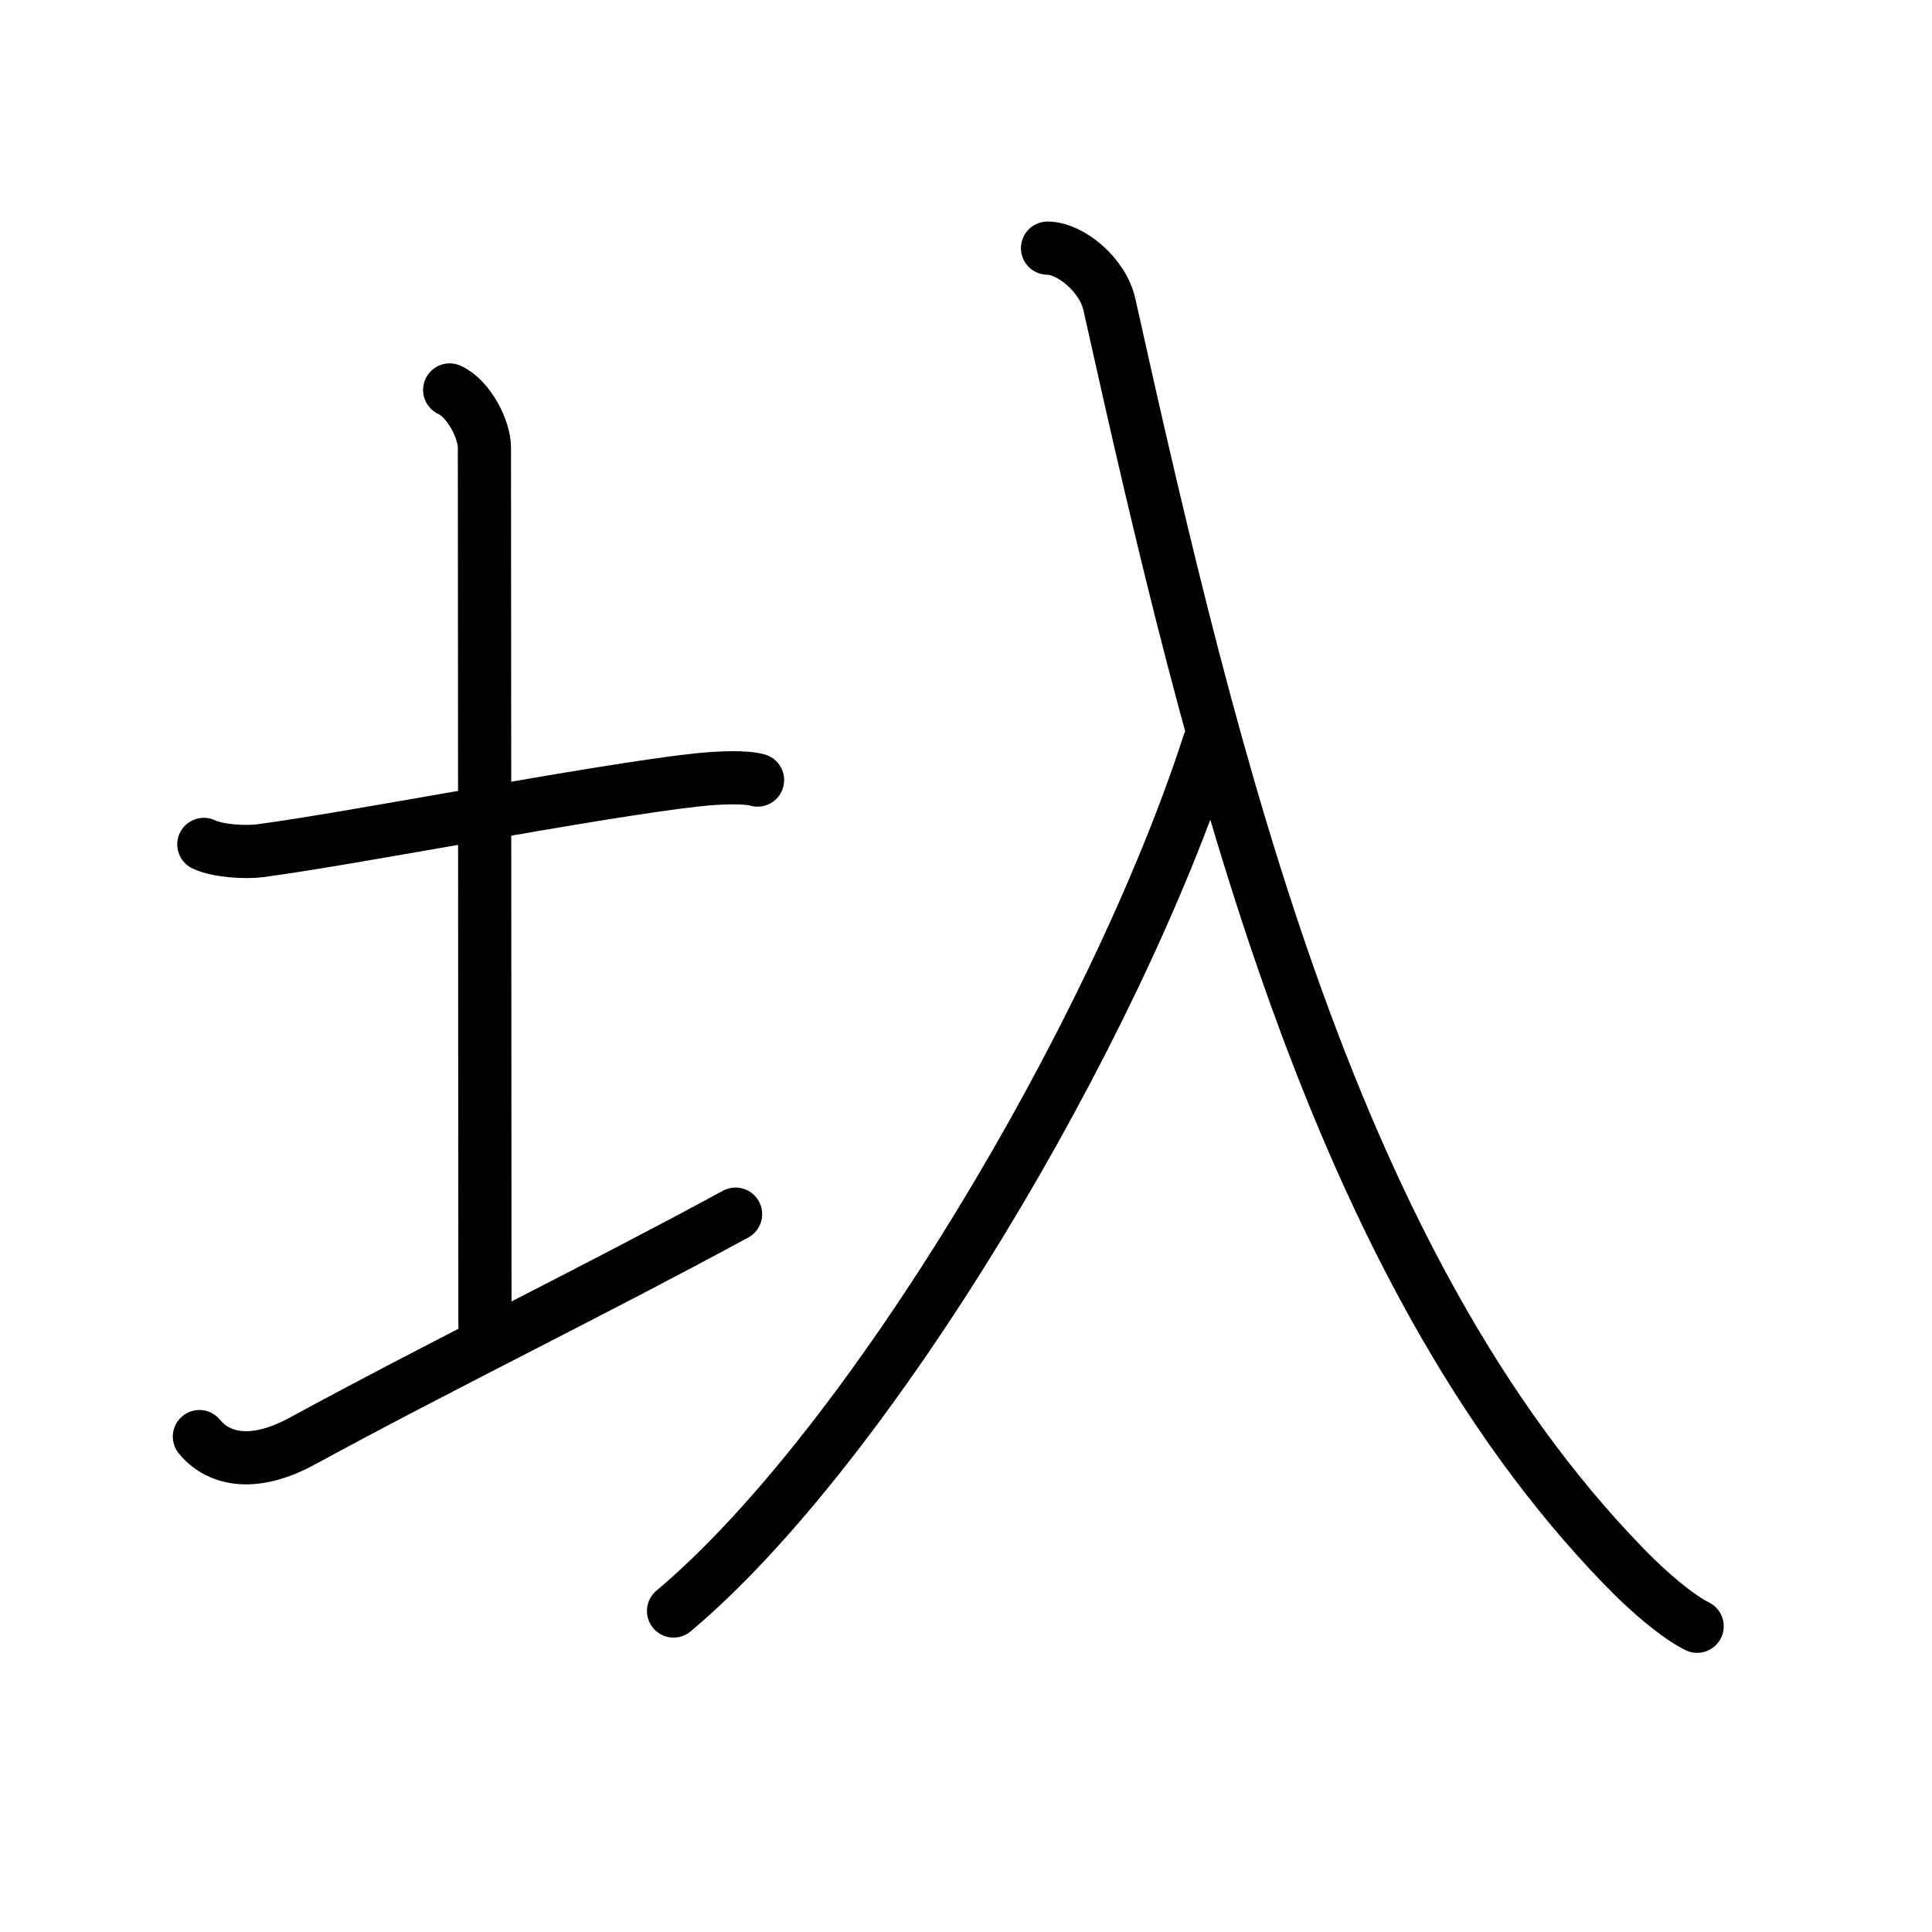 <svg xmlns="http://www.w3.org/2000/svg" width="109" height="109" viewBox="0 0 109 109"><g xmlns:kvg="http://kanjivg.tagaini.net" id="kvg:StrokePaths_05726" style="fill:none;stroke:#000000;stroke-width:3;stroke-linecap:round;stroke-linejoin:round;"><g id="kvg:05726" kvg:element="&#22310;"><g id="kvg:05726-g1" kvg:element="&#22303;" kvg:variant="true" kvg:position="left" kvg:radical="general"><path id="kvg:05726-s1" kvg:type="&#12752;" d="M11.5,47.64c0.79,0.38,2.36,0.46,3.15,0.36c5.06-0.66,19.06-3.39,24.68-4c1.32-0.14,2.75-0.18,3.41,0.01"/><path id="kvg:05726-s2" kvg:type="&#12753;a" d="M25.37,22c1.09,0.5,1.96,2.23,1.96,3.25c0,7.25,0.03,38.75,0.03,49.5"/><path id="kvg:05726-s3" kvg:type="&#12736;/&#12752;" d="M11.25,81.05c0.97,1.2,2.9,1.83,5.79,0.26c8.05-4.38,16.41-8.44,24.46-12.81"/></g><g id="kvg:05726-g2" kvg:element="&#20837;" kvg:position="right"><path id="kvg:05726-s4" kvg:type="&#12754;" d="M68.21,41.93C62.89,58.36,49.06,81.6,38,90.89"/><path id="kvg:05726-s5" kvg:type="&#12751;" d="M59.1,14c1.26,0,3.11,1.47,3.49,3.18C68.5,43.75,75.25,71.5,91.6,88.36c1.49,1.54,3.04,2.83,4.15,3.39"/></g></g></g></svg>